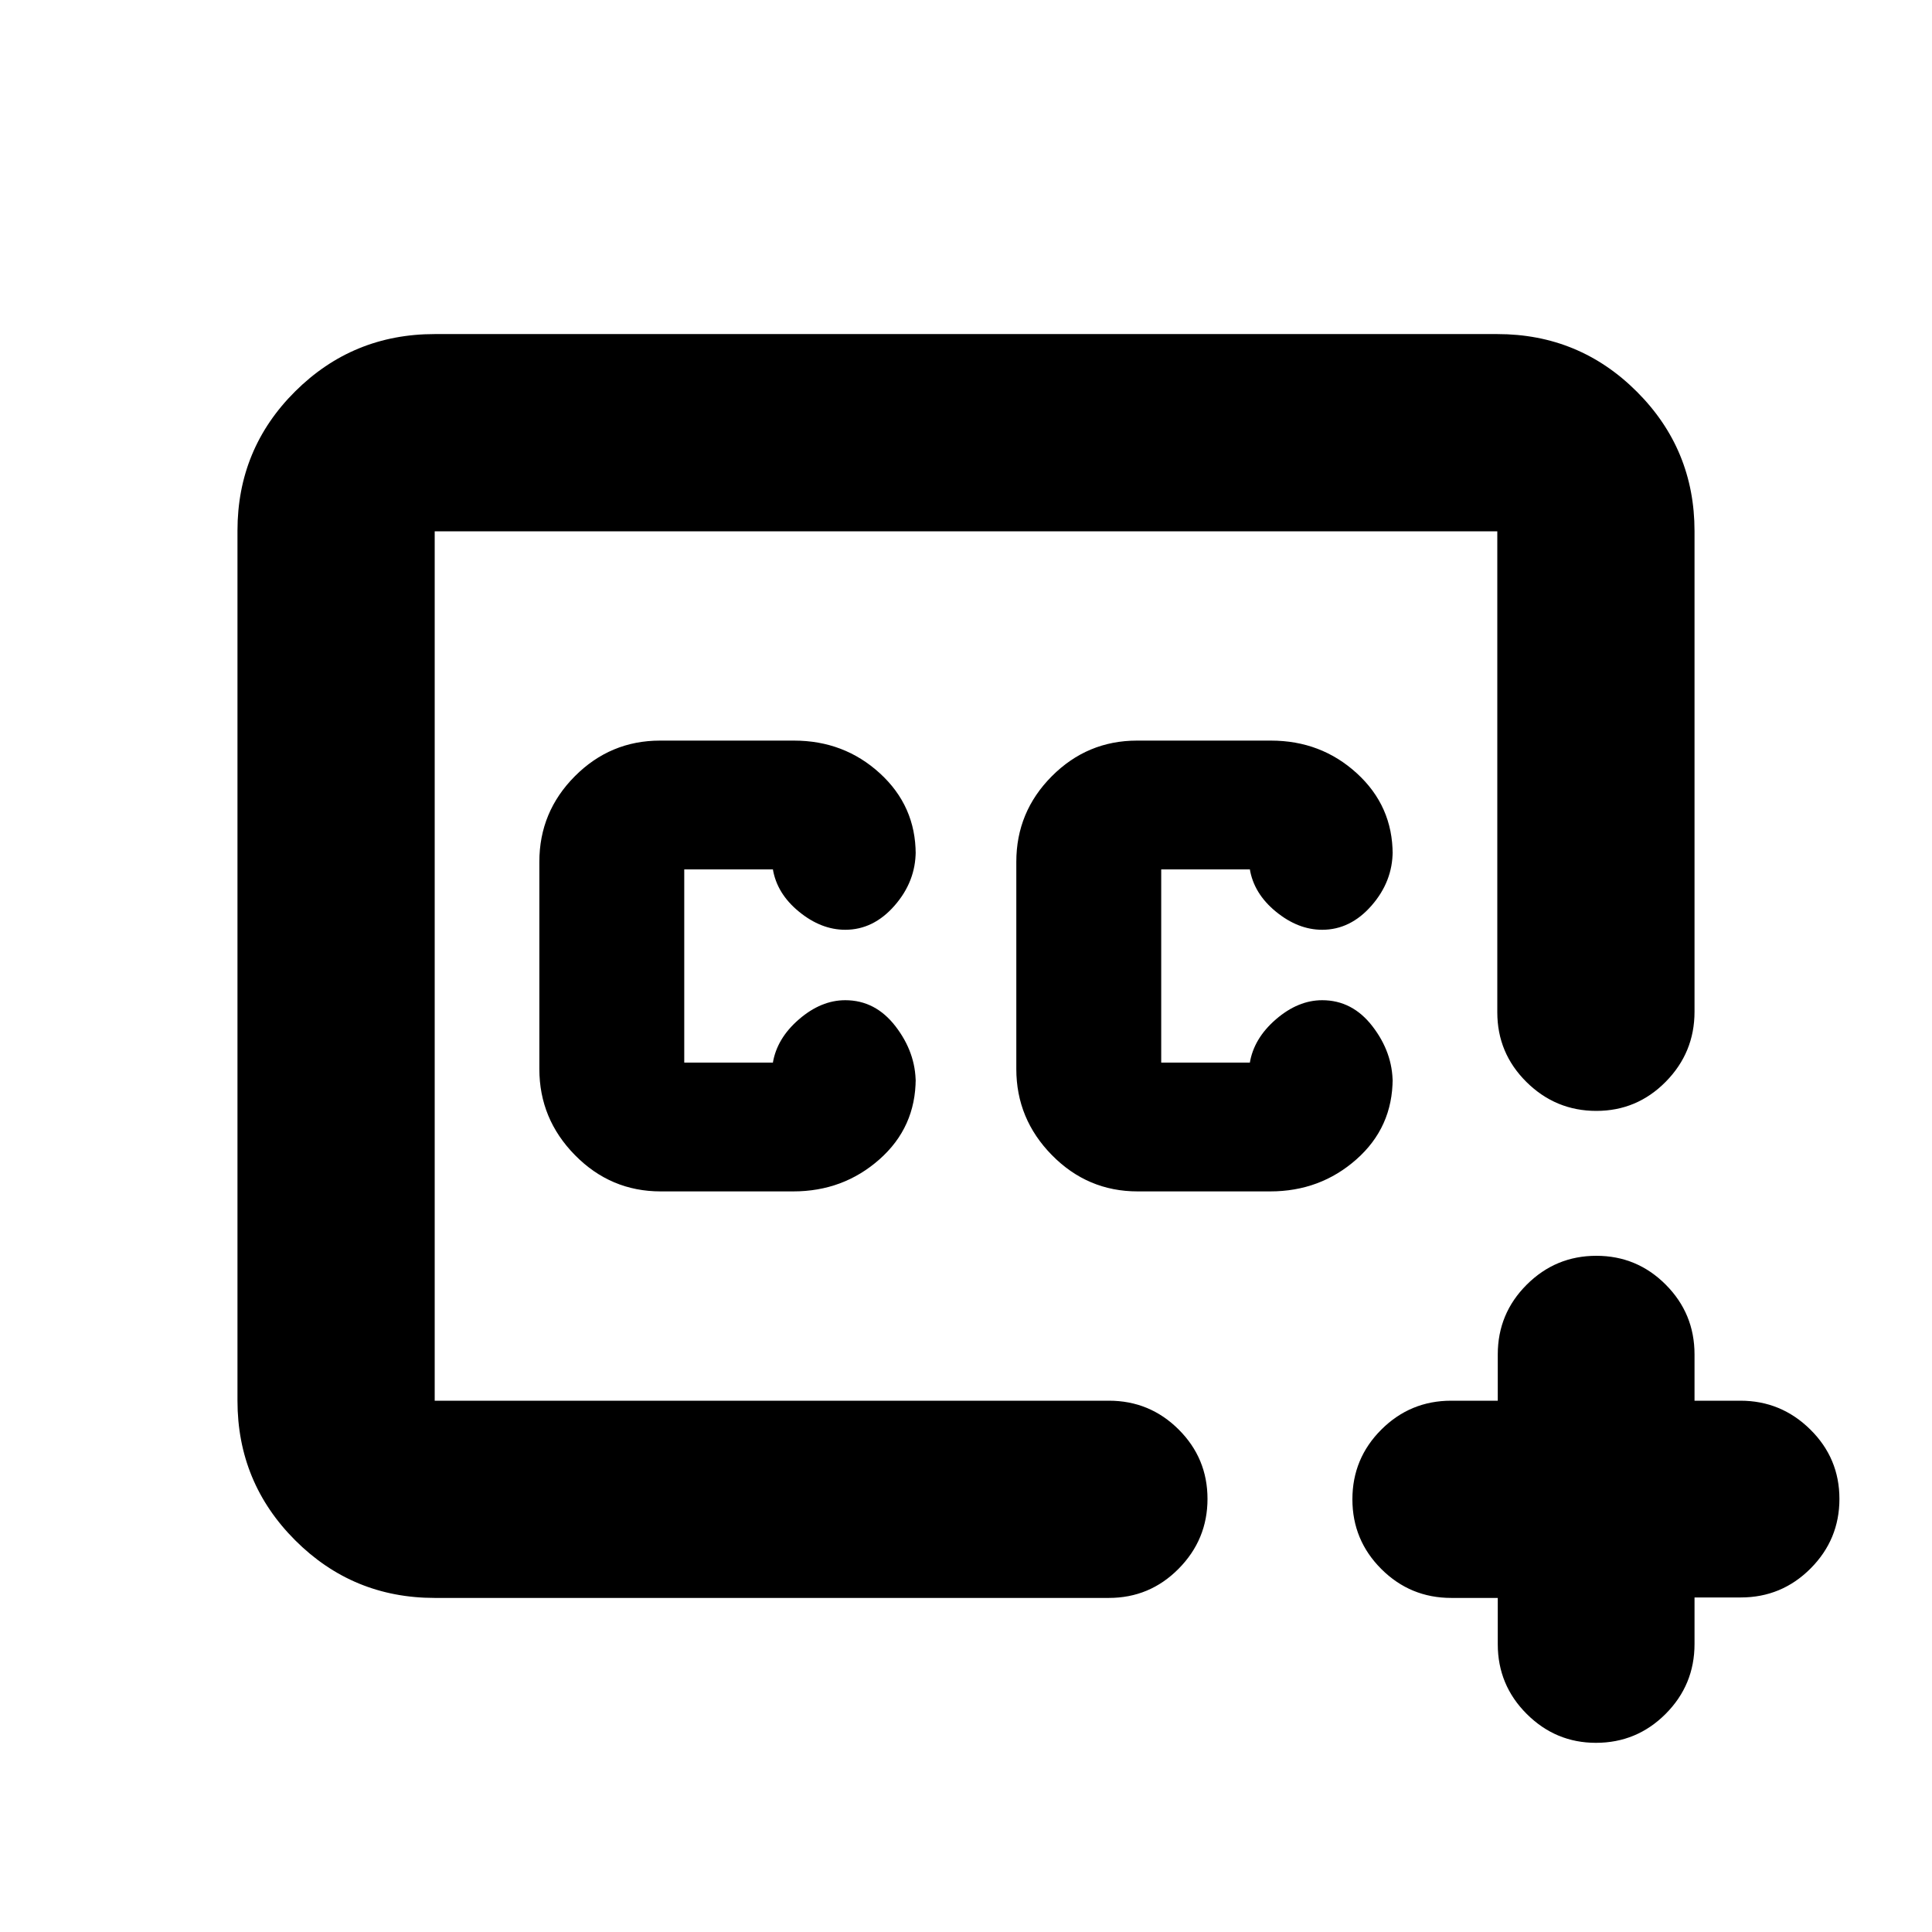 <svg xmlns="http://www.w3.org/2000/svg" height="20" viewBox="0 -960 960 960" width="20"><path d="M480-480ZM216-166q-40.7 0-69.35-28.662Q118-223.324 118-264.04v-432.243Q118-737 146.65-765.5T216-794h528q40.7 0 69.35 28.631Q842-736.737 842-696.064v238.778Q842-437 827.711-422.5q-14.29 14.5-34.5 14.5Q773-408 758.5-422.35T744-457v-239H216v432h335q20.3 0 34.65 14.289 14.35 14.29 14.35 34.5Q600-195 585.65-180.5T551-166H216Zm528.233 0h-23.116q-20.35 0-34.734-14.35Q672-194.7 672-215q0-20.3 14.383-34.65Q700.767-264 721.117-264h23.116v-23q0-20.3 14.384-34.65Q773-336 793.211-336q20.21 0 34.5 14.35Q842-307.3 842-287v23h22.789Q885-264 899.5-249.711q14.5 14.29 14.5 34.5 0 20.211-14.35 34.594-14.35 14.384-34.65 14.384h-23v23.116q0 20.35-14.35 34.734Q813.3-94 793-94q-20 0-34.383-14.35-14.384-14.35-14.384-34.65v-23ZM565.288-368h65.865Q656-368 674-383.925T692-424v2q0-15-10-28t-25-13q-12 0-23 9.5t-13 21.767V-432h-44v-96h44v-.267Q623-516 634-507t23 9q14 0 24.5-12t10.5-27v1.419q0-23.903-17.781-40.161Q656.438-592 631.5-592H565q-24.725 0-42.362 17.705Q505-556.59 505-531.765v102.94Q505-404 522.72-386q17.721 18 42.568 18Zm-237 0h65.865Q419-368 437-383.925T455-424v2q0-15-10-28t-25-13q-12 0-23 9.5t-13 21.767V-432h-44v-96h44v-.267Q386-516 397-507t23 9q14 0 24.5-12t10.5-27v1.419q0-23.903-17.781-40.161Q419.438-592 394.5-592H328q-24.725 0-42.362 17.705Q268-556.59 268-531.765v102.94Q268-404 285.72-386q17.721 18 42.568 18Z"/></svg>